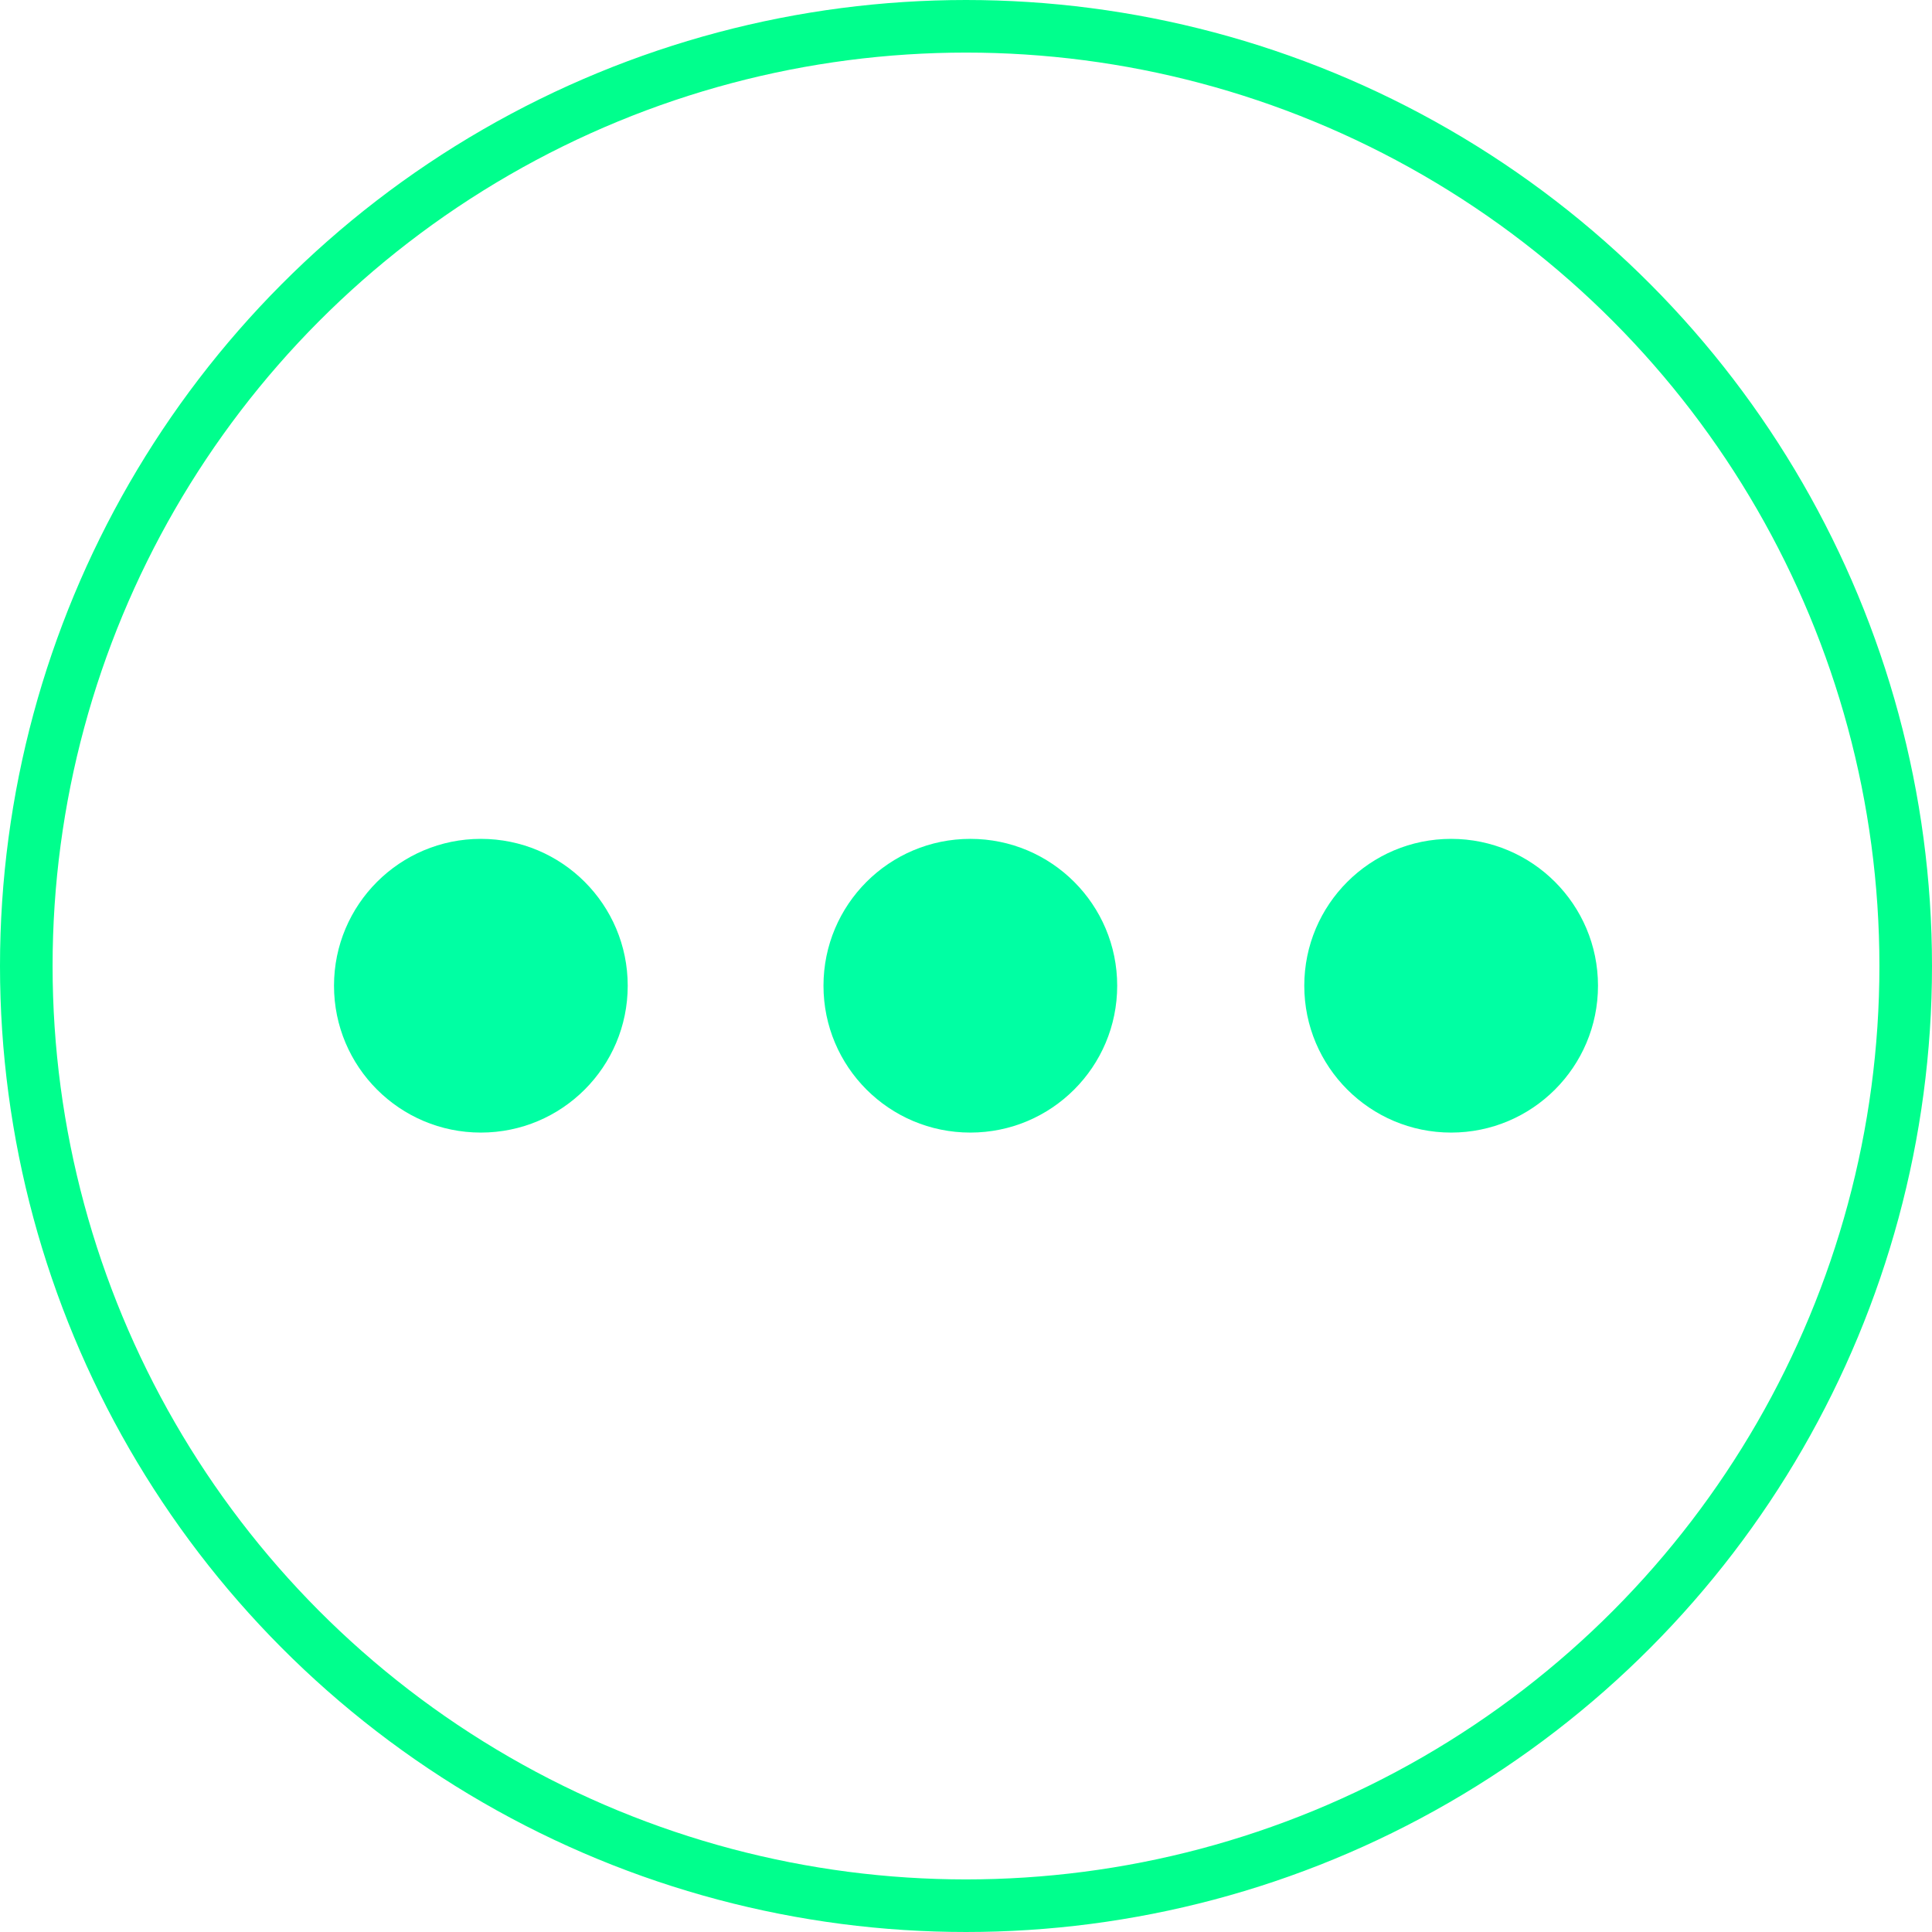 <svg id="Layer_1" data-name="Layer 1" xmlns="http://www.w3.org/2000/svg" viewBox="0 0 293.9 293.9"><defs><style>.cls-1{fill:none;stroke:#00ff8d;stroke-miterlimit:10;stroke-width:8px;}.cls-2{fill:#00ffa3;}</style></defs><circle class="cls-1" cx="146.95" cy="146.95" r="142.95"/><circle class="cls-2" cx="147.61" cy="149.95" r="22.34"/><circle class="cls-2" cx="73.15" cy="149.95" r="22.34"/><circle class="cls-2" cx="220.75" cy="149.95" r="22.34"/></svg>